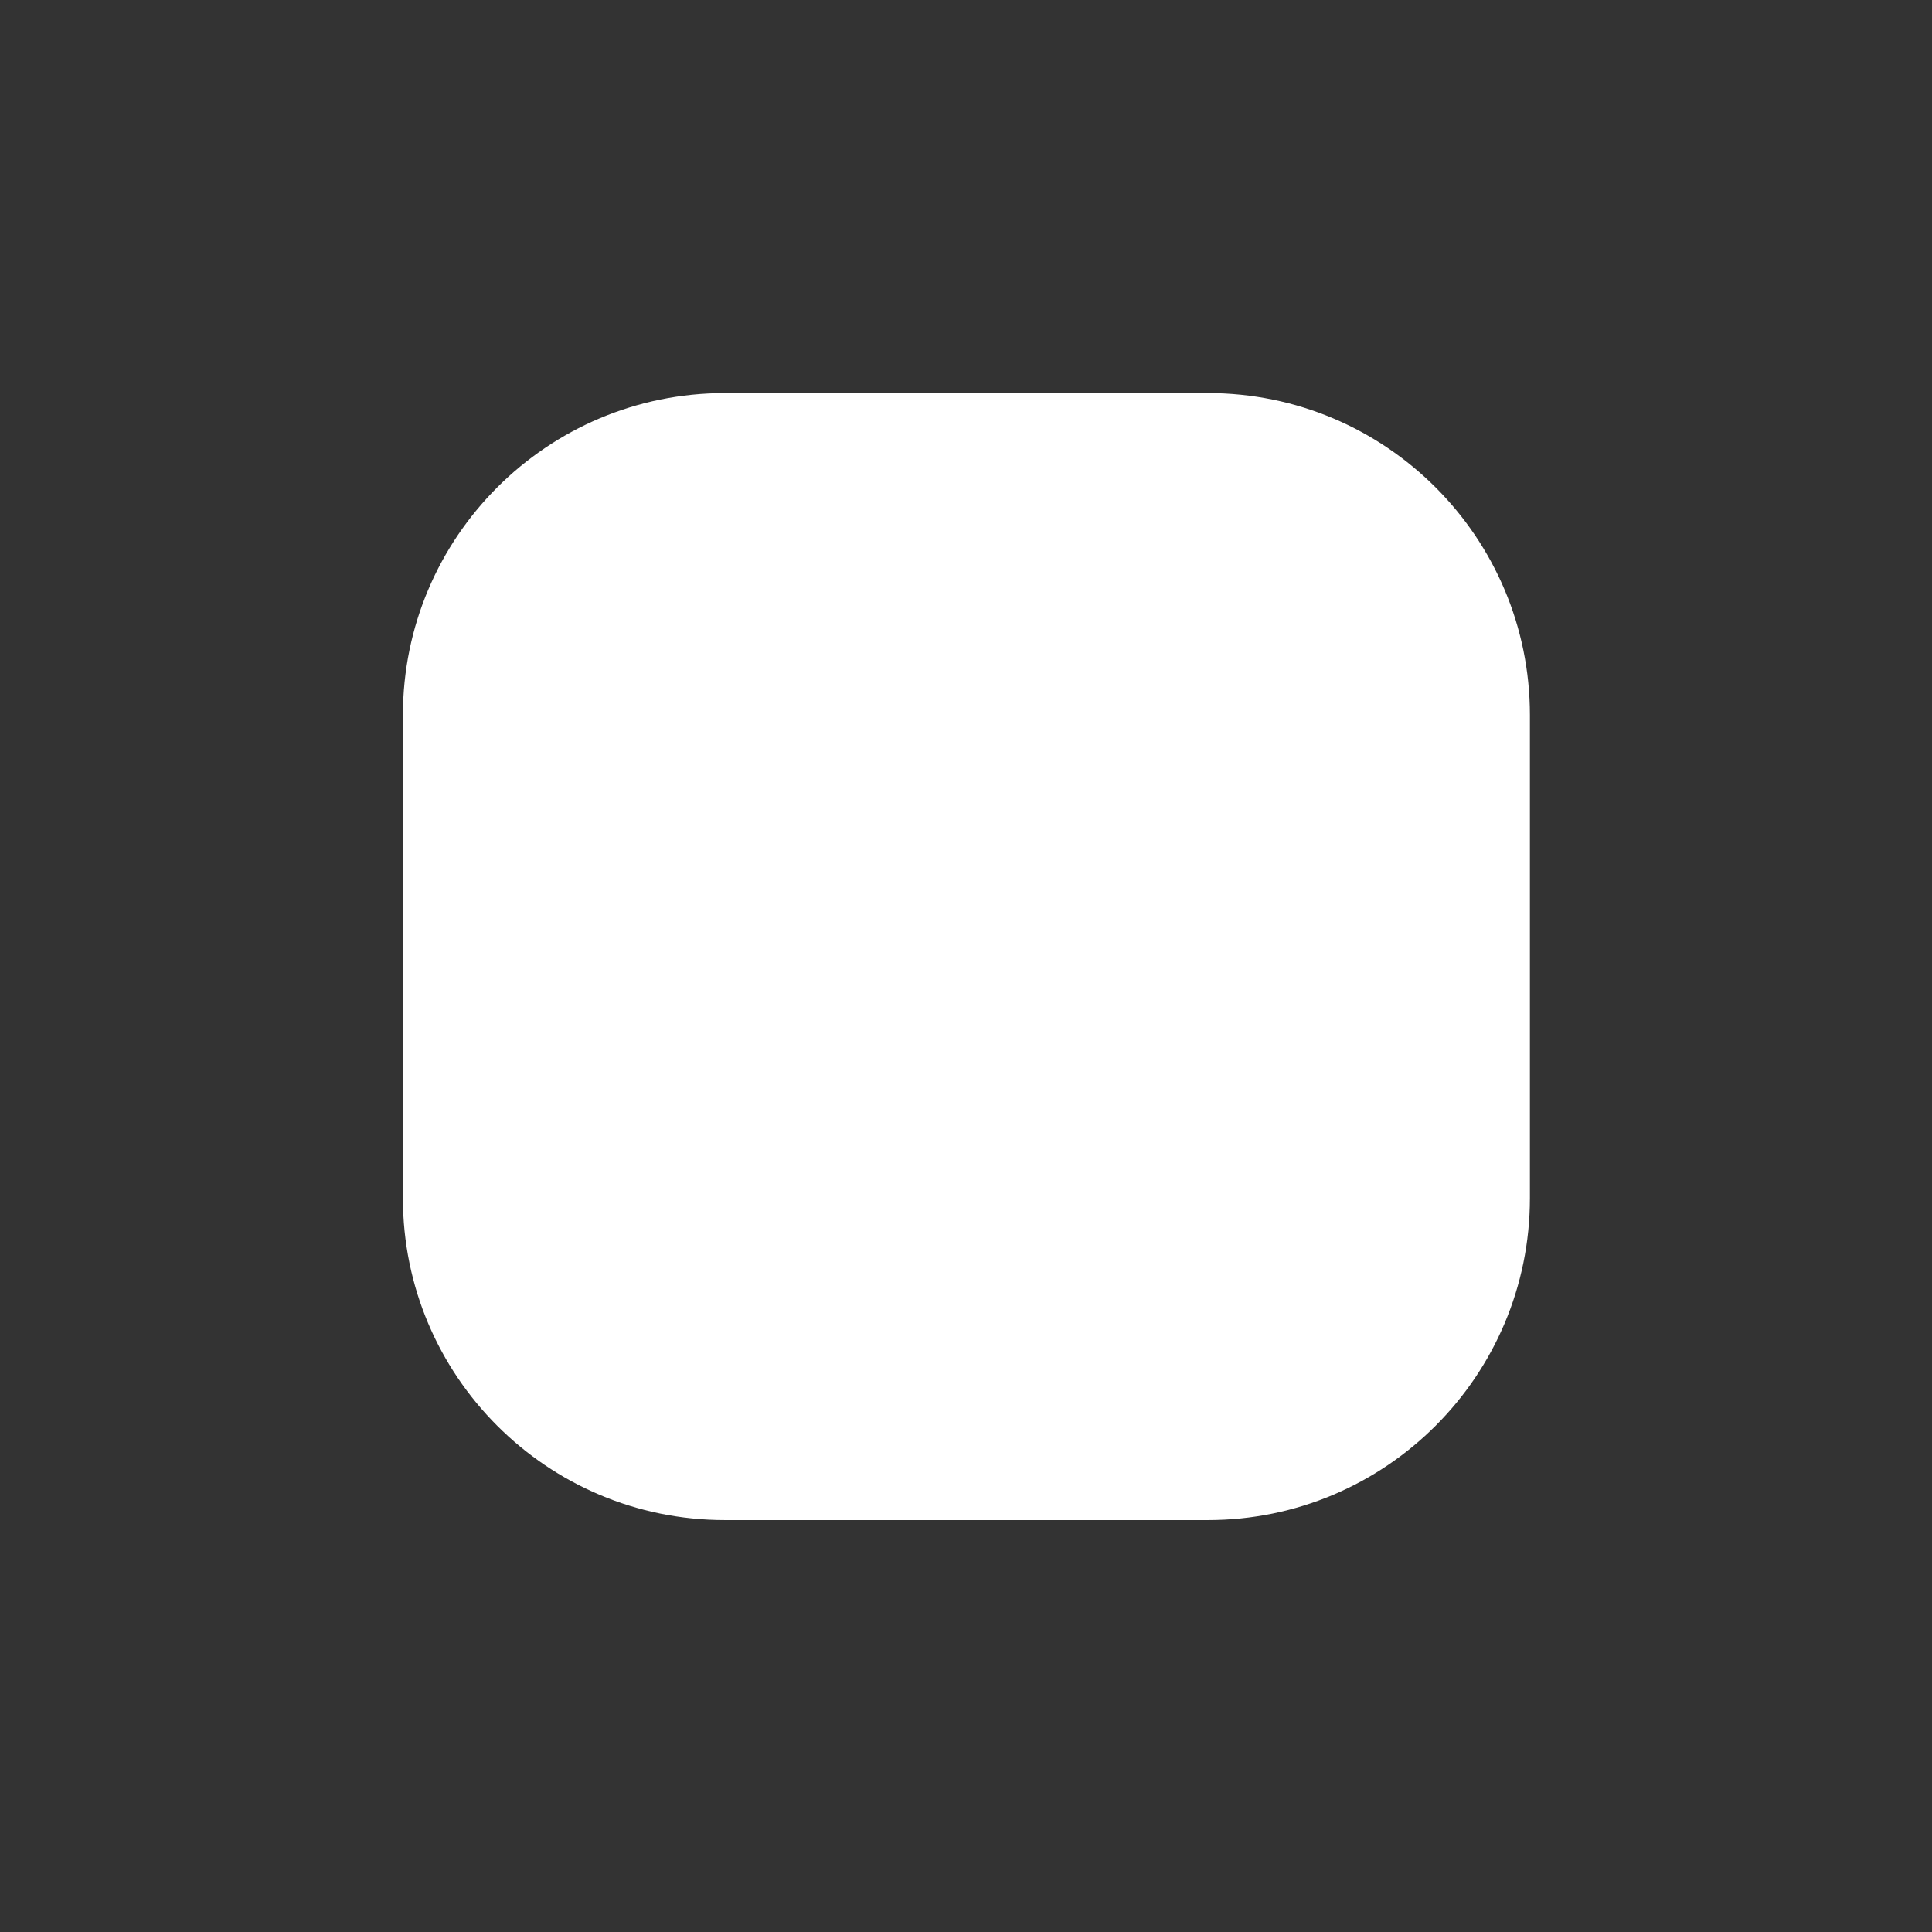 <svg width="24" height="24" viewBox="0 0 24 24" fill="none" xmlns="http://www.w3.org/2000/svg">
<rect x="0" y="0" width="24" height="24" fill="#333333" stroke="none"/>
<path d="M9.005 4.883C6.796 4.883 5.005 6.674 5.005 8.883V14.883C5.005 17.092 6.796 18.883 9.005 18.883H15.005C17.214 18.883 19.005 17.092 19.005 14.883V8.883C19.005 6.674 17.214 4.883 15.005 4.883H9.005Z" fill="white"/>
</svg>
